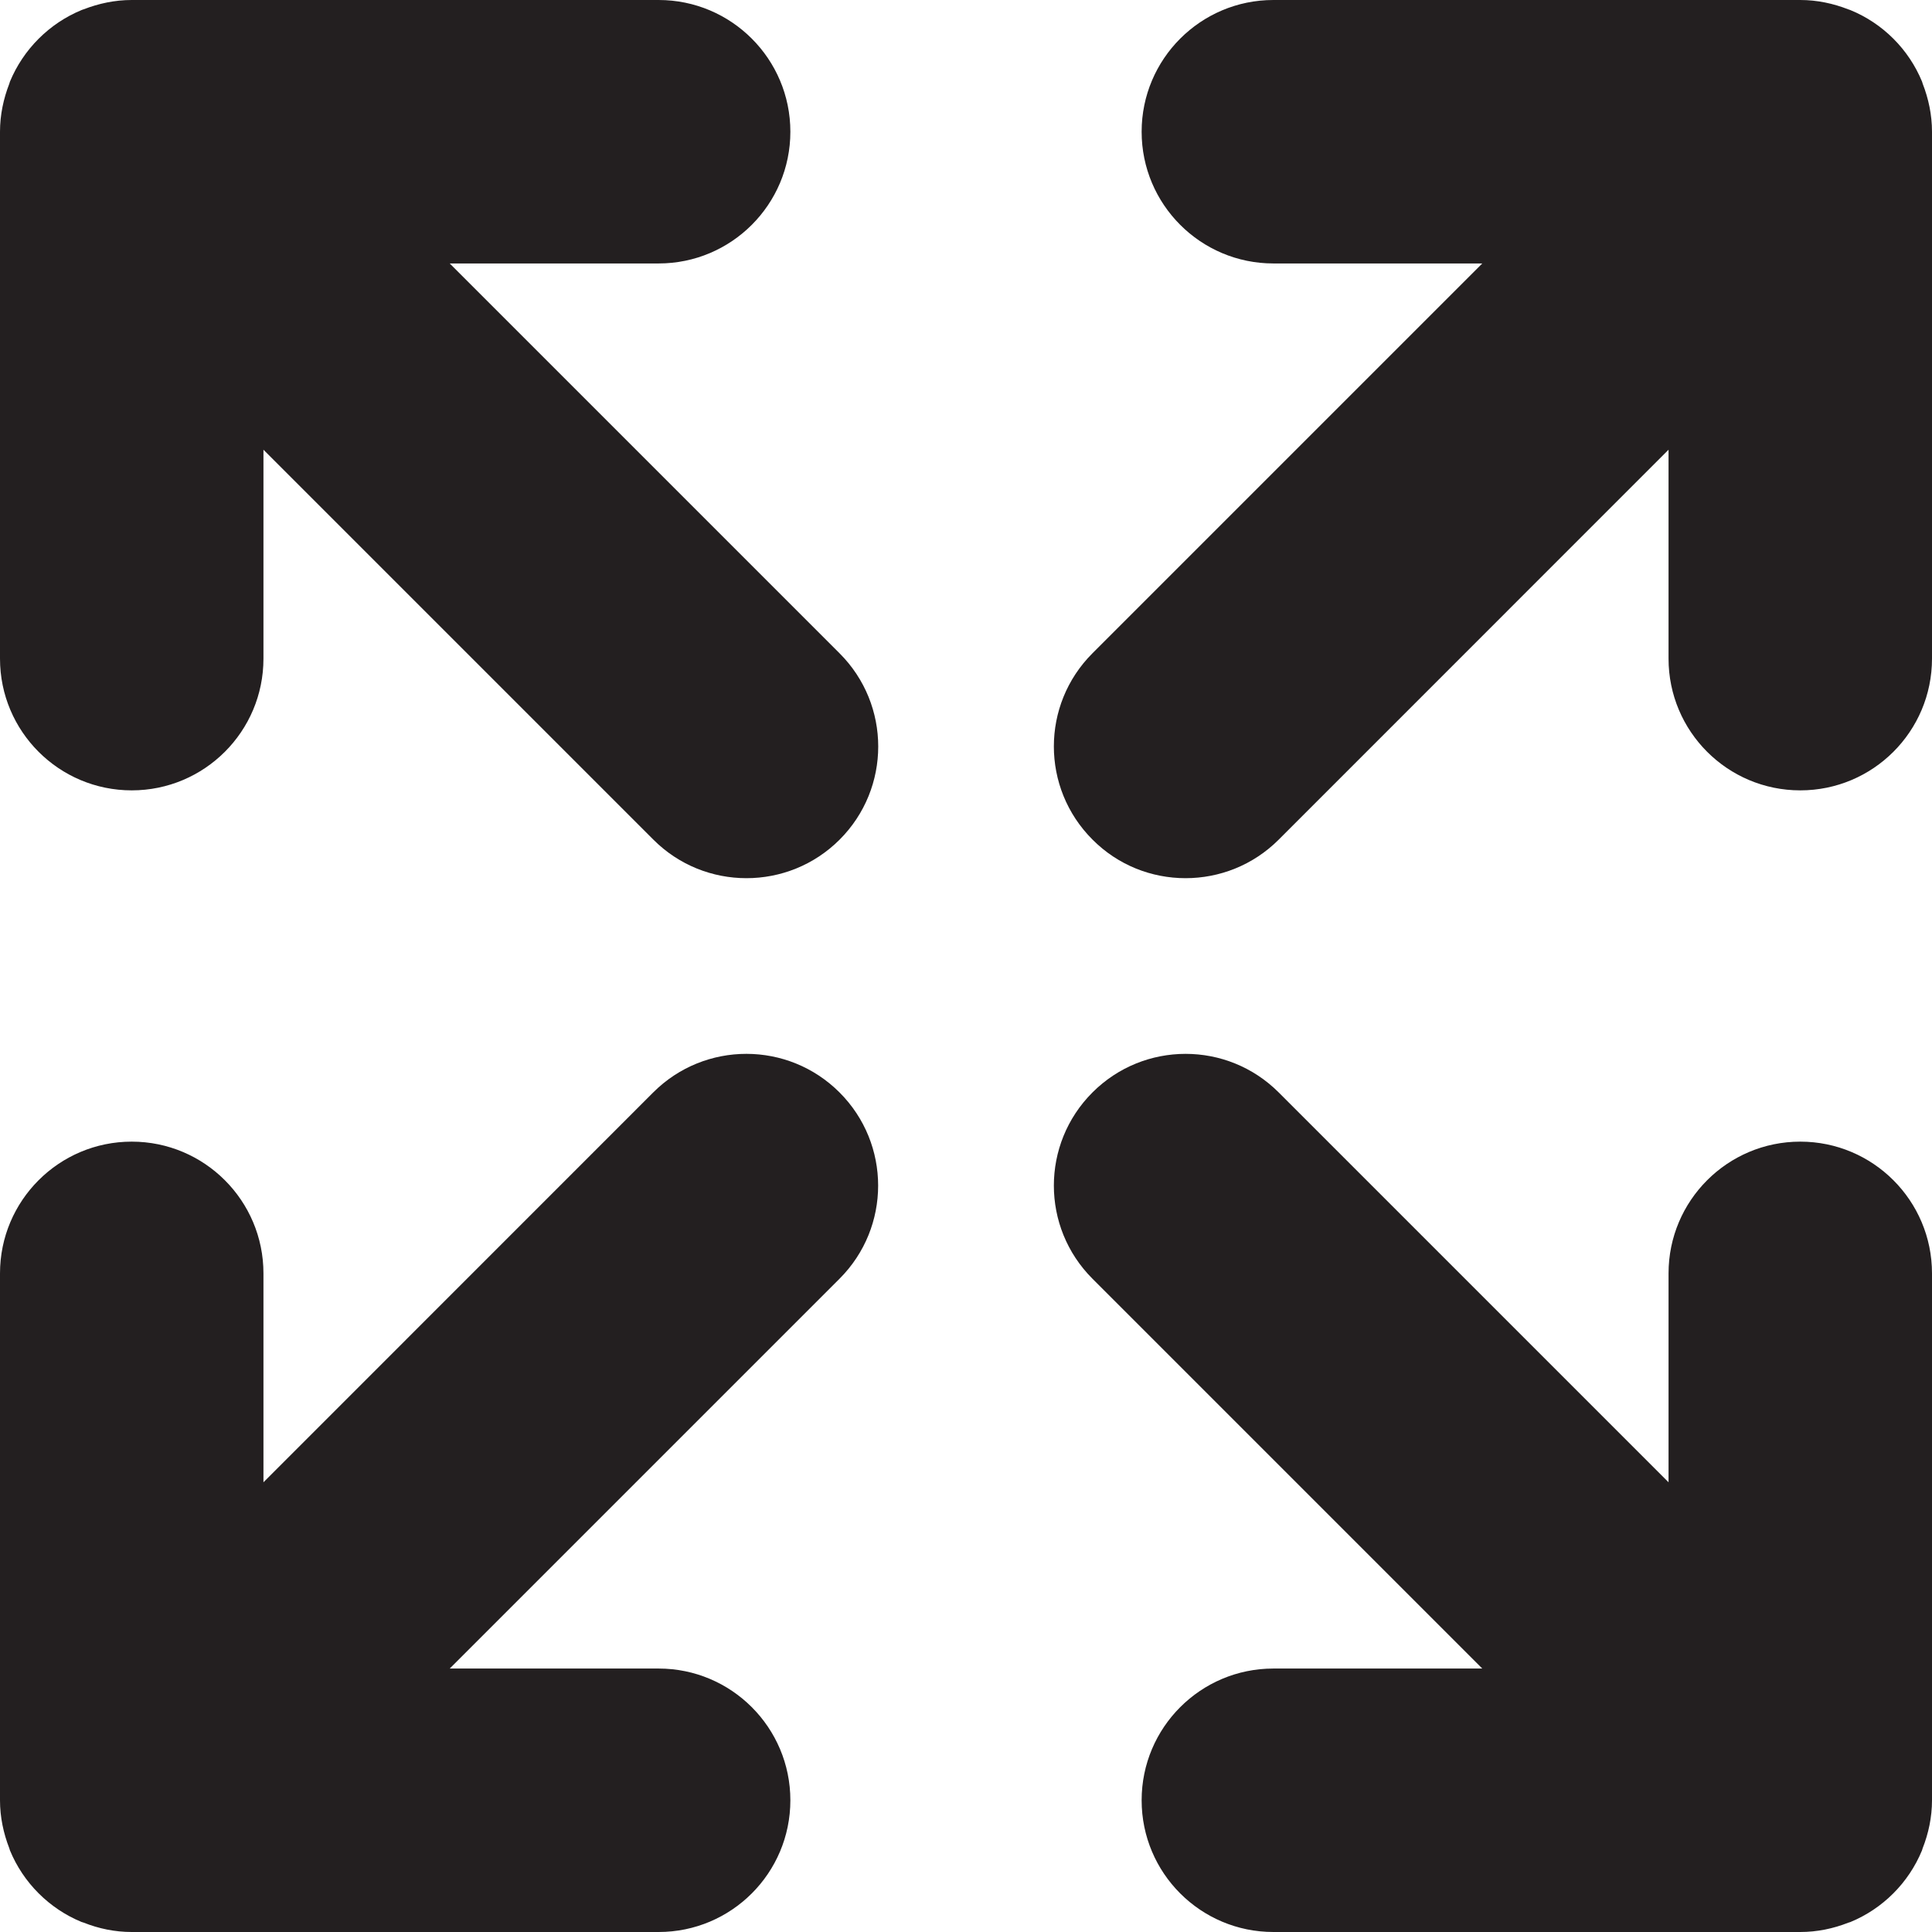 <?xml version="1.0" encoding="iso-8859-1"?>
<!-- Generator: Adobe Illustrator 16.0.0, SVG Export Plug-In . SVG Version: 6.00 Build 0)  -->
<!DOCTYPE svg PUBLIC "-//W3C//DTD SVG 1.1//EN" "http://www.w3.org/Graphics/SVG/1.1/DTD/svg11.dtd">
<svg version="1.1" id="Layer_1" xmlns="http://www.w3.org/2000/svg" xmlns:xlink="http://www.w3.org/1999/xlink" x="0px" y="0px"
	 width="22px" height="22px" viewBox="0 0 22 22" style="enable-background:new 0 0 22 22;" xml:space="preserve">
<g id="_x30_9-expand.png">
	<g>
		<path style="fill:#231F20;" d="M5.121,3H7.5C8.328,3,9,2.328,9,1.5S8.328,0,7.5,0h-6C1.307,0,1.123,0.04,0.953,0.106
			C0.945,0.109,0.938,0.11,0.93,0.114C0.561,0.266,0.266,0.561,0.113,0.93C0.11,0.938,0.109,0.945,0.106,0.953
			C0.04,1.123,0,1.307,0,1.5v6C0,8.329,0.672,9,1.5,9S3,8.329,3,7.5V5.121l4.439,4.439C7.732,9.854,8.116,10,8.5,10
			s0.768-0.146,1.061-0.439c0.586-0.586,0.586-1.535,0-2.121L5.121,3z M7.439,12.439L3,16.879V14.5C3,13.672,2.328,13,1.5,13
			S0,13.672,0,14.5v6c0,0.193,0.04,0.377,0.106,0.547c0.003,0.008,0.004,0.016,0.007,0.023c0.152,0.369,0.447,0.664,0.816,0.816
			c0.008,0.003,0.016,0.004,0.023,0.007C1.123,21.961,1.307,22,1.5,22h6C8.328,22,9,21.329,9,20.5C9,19.672,8.328,19,7.5,19H5.121
			l4.439-4.439c0.586-0.586,0.586-1.535,0-2.121S8.025,11.854,7.439,12.439z M20.5,13c-0.828,0-1.5,0.672-1.5,1.5v2.379
			l-4.439-4.439c-0.586-0.586-1.535-0.586-2.121,0s-0.586,1.535,0,2.121L16.879,19H14.5c-0.828,0-1.5,0.672-1.5,1.5
			c0,0.829,0.672,1.5,1.5,1.5h6c0.193,0,0.377-0.039,0.547-0.106c0.008-0.003,0.016-0.004,0.023-0.007
			c0.369-0.152,0.664-0.447,0.816-0.816c0.003-0.008,0.004-0.016,0.007-0.023C21.96,20.878,22,20.693,22,20.5v-6
			C22,13.672,21.328,13,20.5,13z M21.894,0.953c-0.003-0.008-0.004-0.016-0.007-0.023c-0.152-0.369-0.447-0.664-0.816-0.815
			c-0.008-0.004-0.016-0.005-0.023-0.008C20.877,0.04,20.693,0,20.5,0h-6C13.672,0,13,0.672,13,1.5S13.672,3,14.5,3h2.379
			l-4.439,4.439c-0.586,0.586-0.586,1.535,0,2.121C12.732,9.854,13.116,10,13.5,10s0.768-0.146,1.061-0.439L19,5.121V7.5
			C19,8.329,19.672,9,20.5,9S22,8.329,22,7.5v-6C22,1.307,21.96,1.123,21.894,0.953z"/>
	</g>
</g>
<g>
</g>
<g>
</g>
<g>
</g>
<g>
</g>
<g>
</g>
<g>
</g>
<g>
</g>
<g>
</g>
<g>
</g>
<g>
</g>
<g>
</g>
<g>
</g>
<g>
</g>
<g>
</g>
<g>
</g>
</svg>
